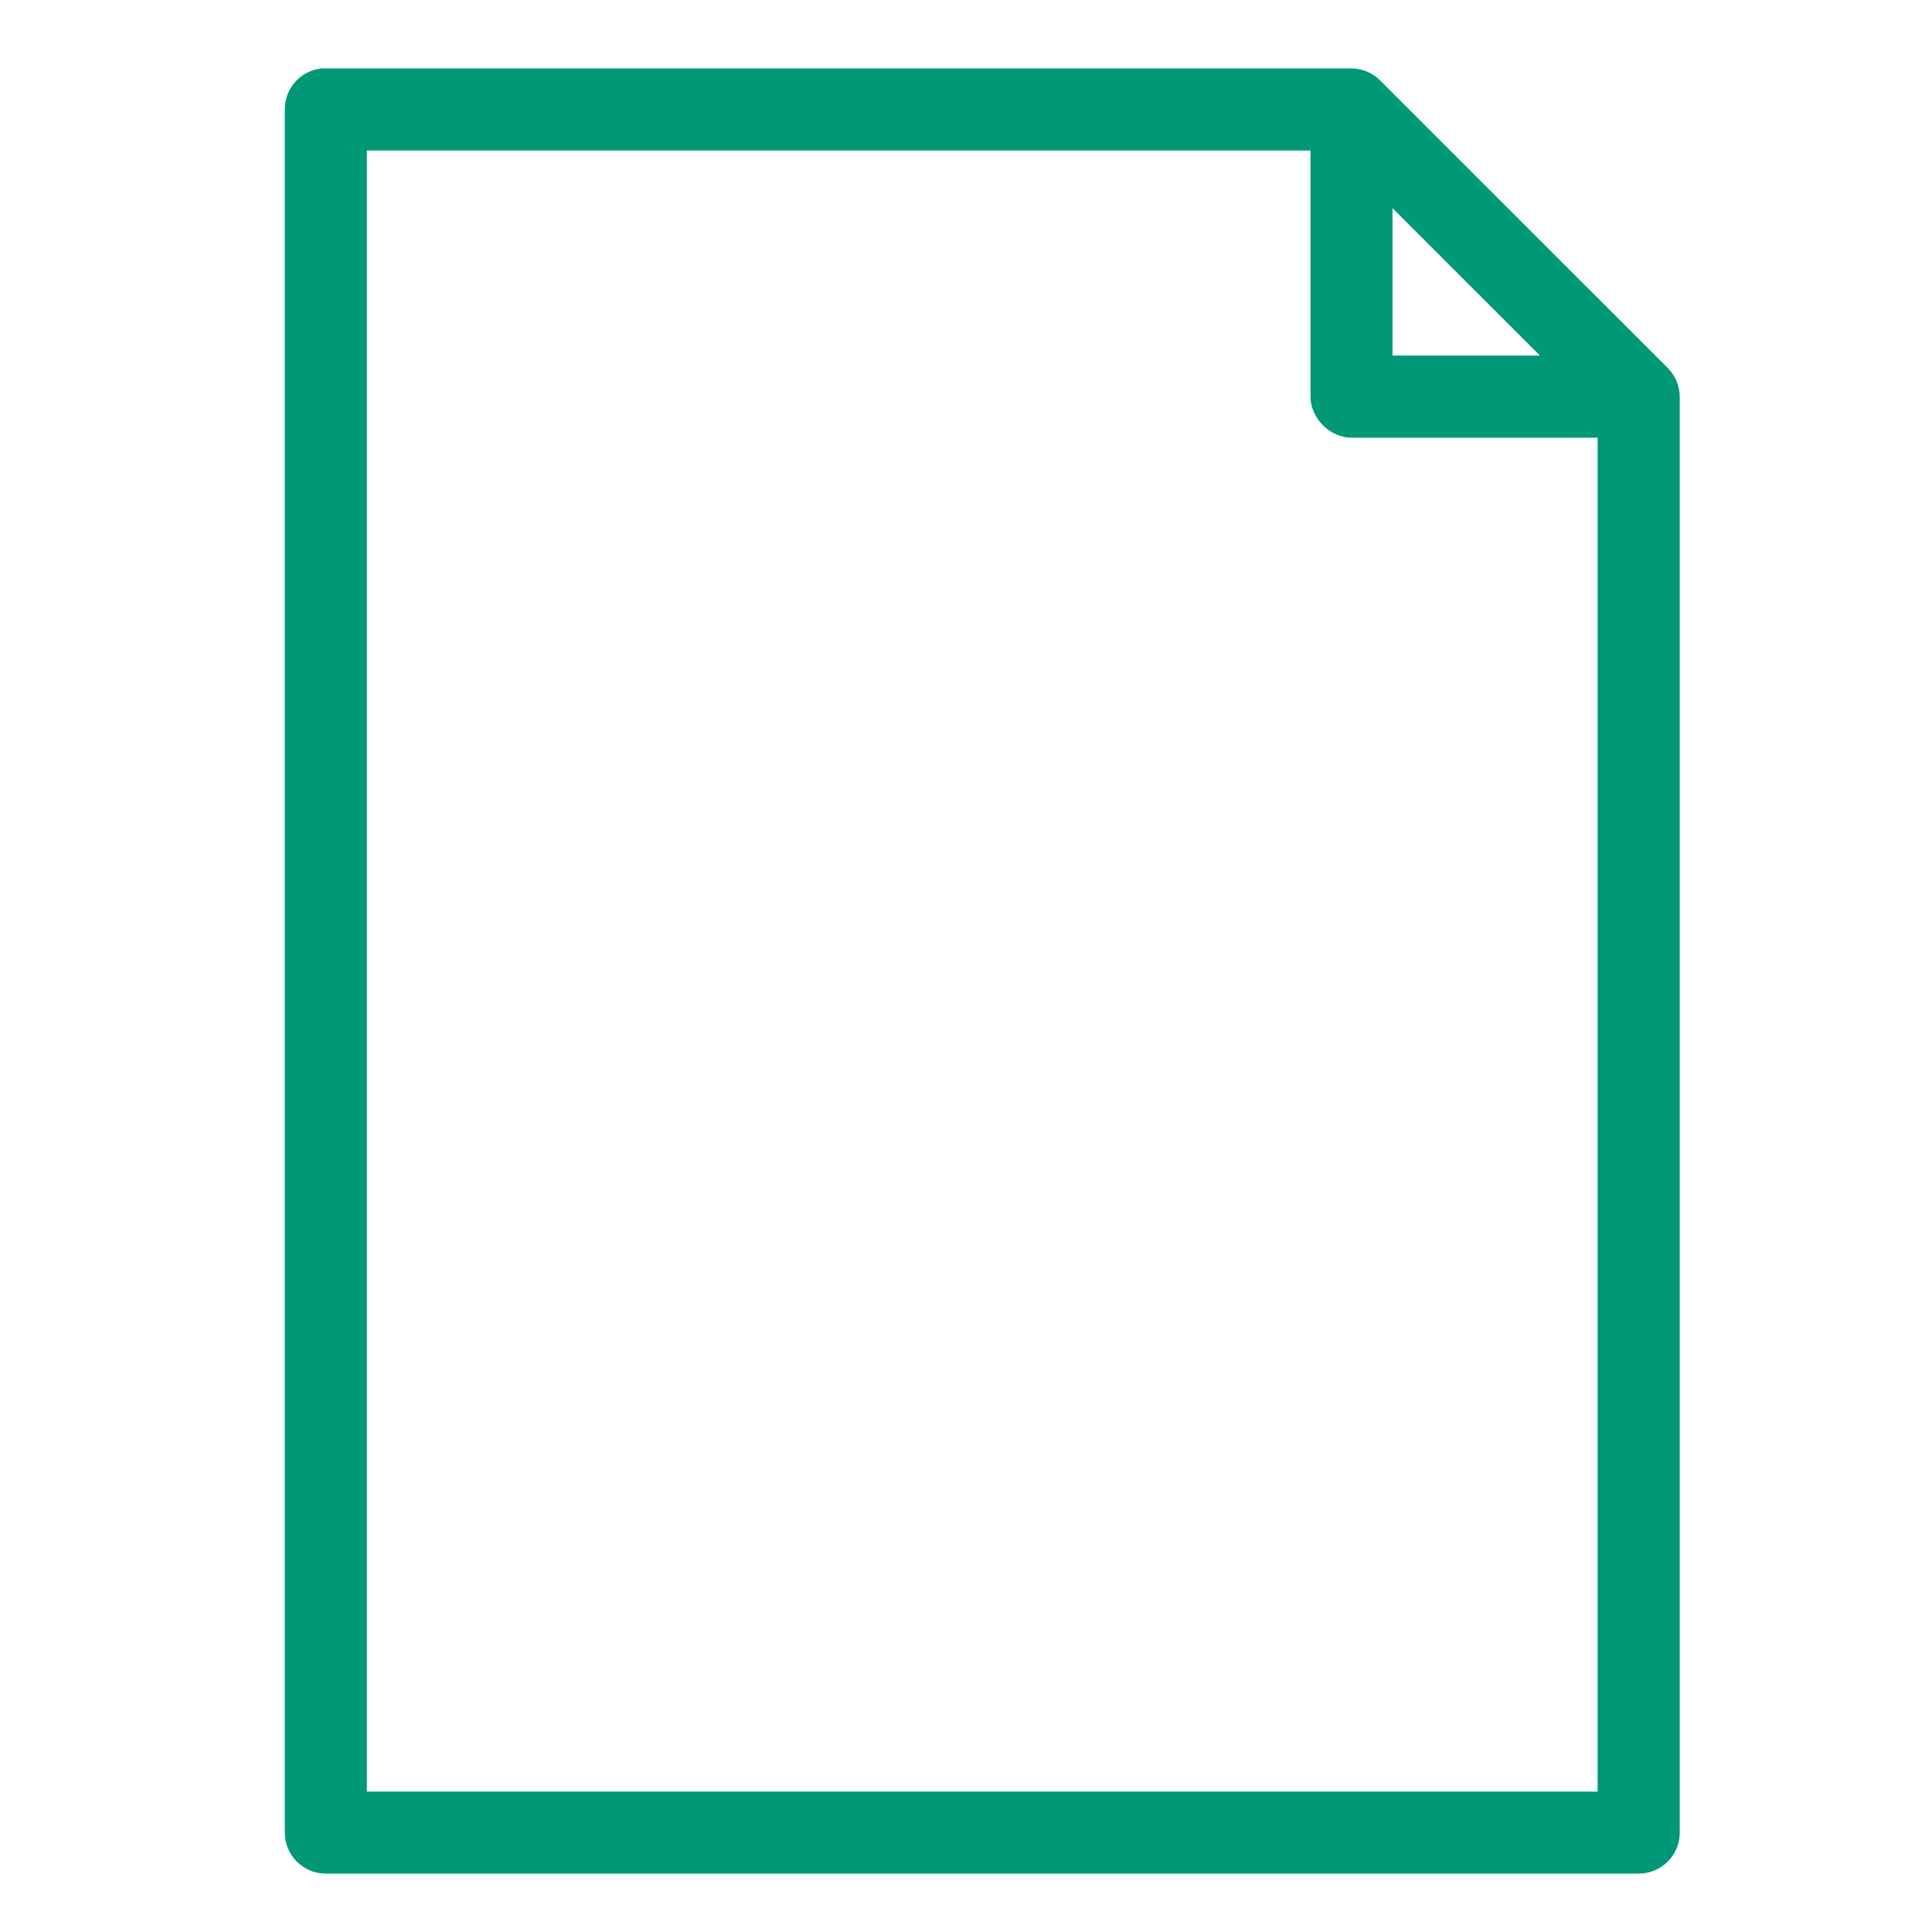 <?xml version="1.0" encoding="utf-8"?>
<!-- Generator: Adobe Illustrator 16.0.4, SVG Export Plug-In . SVG Version: 6.00 Build 0)  -->
<!DOCTYPE svg PUBLIC "-//W3C//DTD SVG 1.1//EN" "http://www.w3.org/Graphics/SVG/1.1/DTD/svg11.dtd">
<svg version="1.1" id="Layer_1" xmlns="http://www.w3.org/2000/svg" xmlns:xlink="http://www.w3.org/1999/xlink" x="0px" y="0px"
	 width="64px" height="64px" viewBox="0 0 64 64" enable-background="new 0 0 64 64" xml:space="preserve">
<g transform="translate(0,-952.362)">
	<path fill="#009877" d="M10.665,954.628c-0.701,0.066-1.235,0.655-1.231,1.359v57.082c0,0.751,0.608,1.359,1.359,1.359h43.491
		c0.752,0,1.36-0.608,1.36-1.359v-47.568c-0.006-0.359-0.148-0.704-0.405-0.956l-9.515-9.514c-0.252-0.255-0.595-0.4-0.955-0.403
		H10.792C10.75,954.626,10.708,954.626,10.665,954.628z M12.152,957.347h31.259v8.155c0,0.711,0.647,1.359,1.356,1.359h8.156v44.85
		H12.152V957.347z M46.129,959.258l4.885,4.884h-4.885V959.258z"/>
</g>
</svg>

